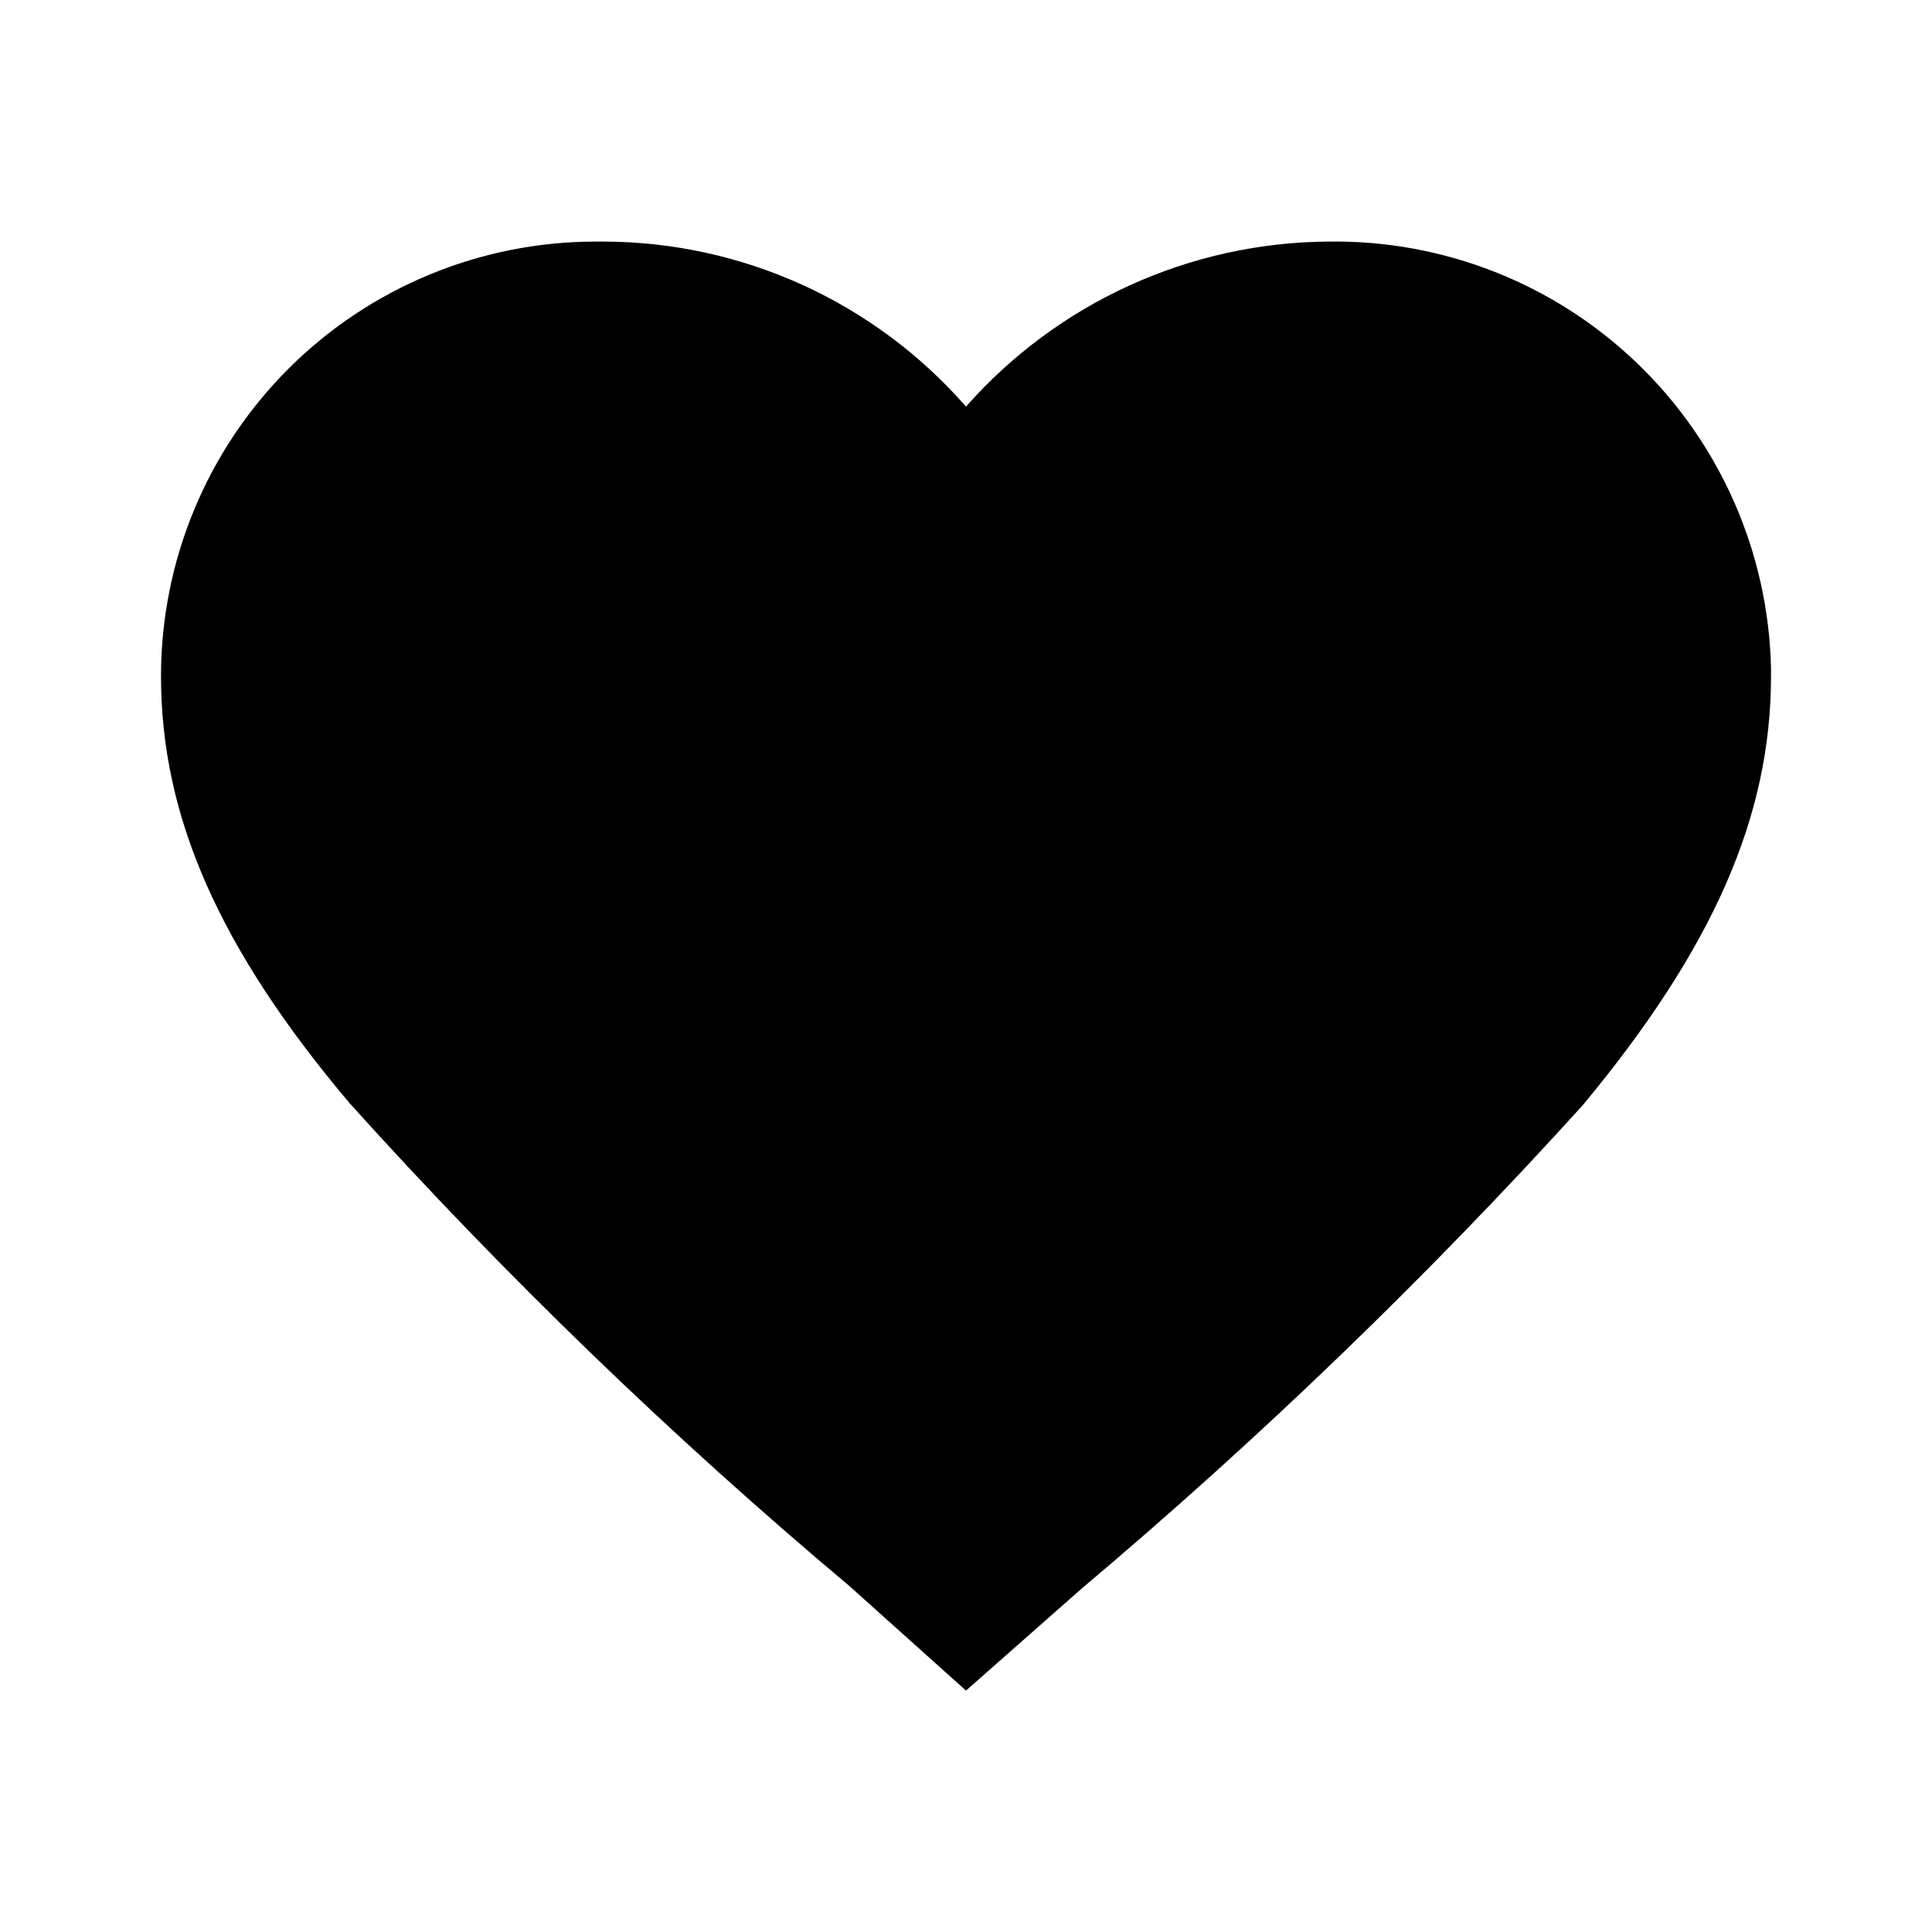 <svg width="24" height="24" viewBox="0 0 24 24" fill="none" xmlns="http://www.w3.org/2000/svg">
  <path d="M22 8.291V8.401C22 10.141 21.28 11.781 19.66 13.731C17.724 15.868 15.646 17.872 13.44 19.731L12 21.001L10.55 19.701C8.343 17.847 6.268 15.842 4.34 13.701C2.72 11.781 2 10.141 2 8.401C2 6.968 2.569 5.595 3.582 4.582C4.594 3.57 5.968 3.001 7.4 3.001H7.5C8.353 3.003 9.195 3.187 9.971 3.54C10.747 3.894 11.439 4.409 12 5.051C12.564 4.412 13.256 3.899 14.031 3.546C14.807 3.192 15.648 3.007 16.5 3.001C17.929 2.979 19.309 3.523 20.339 4.514C21.369 5.504 21.966 6.862 22 8.291Z" fill="currentColor"/>
</svg>